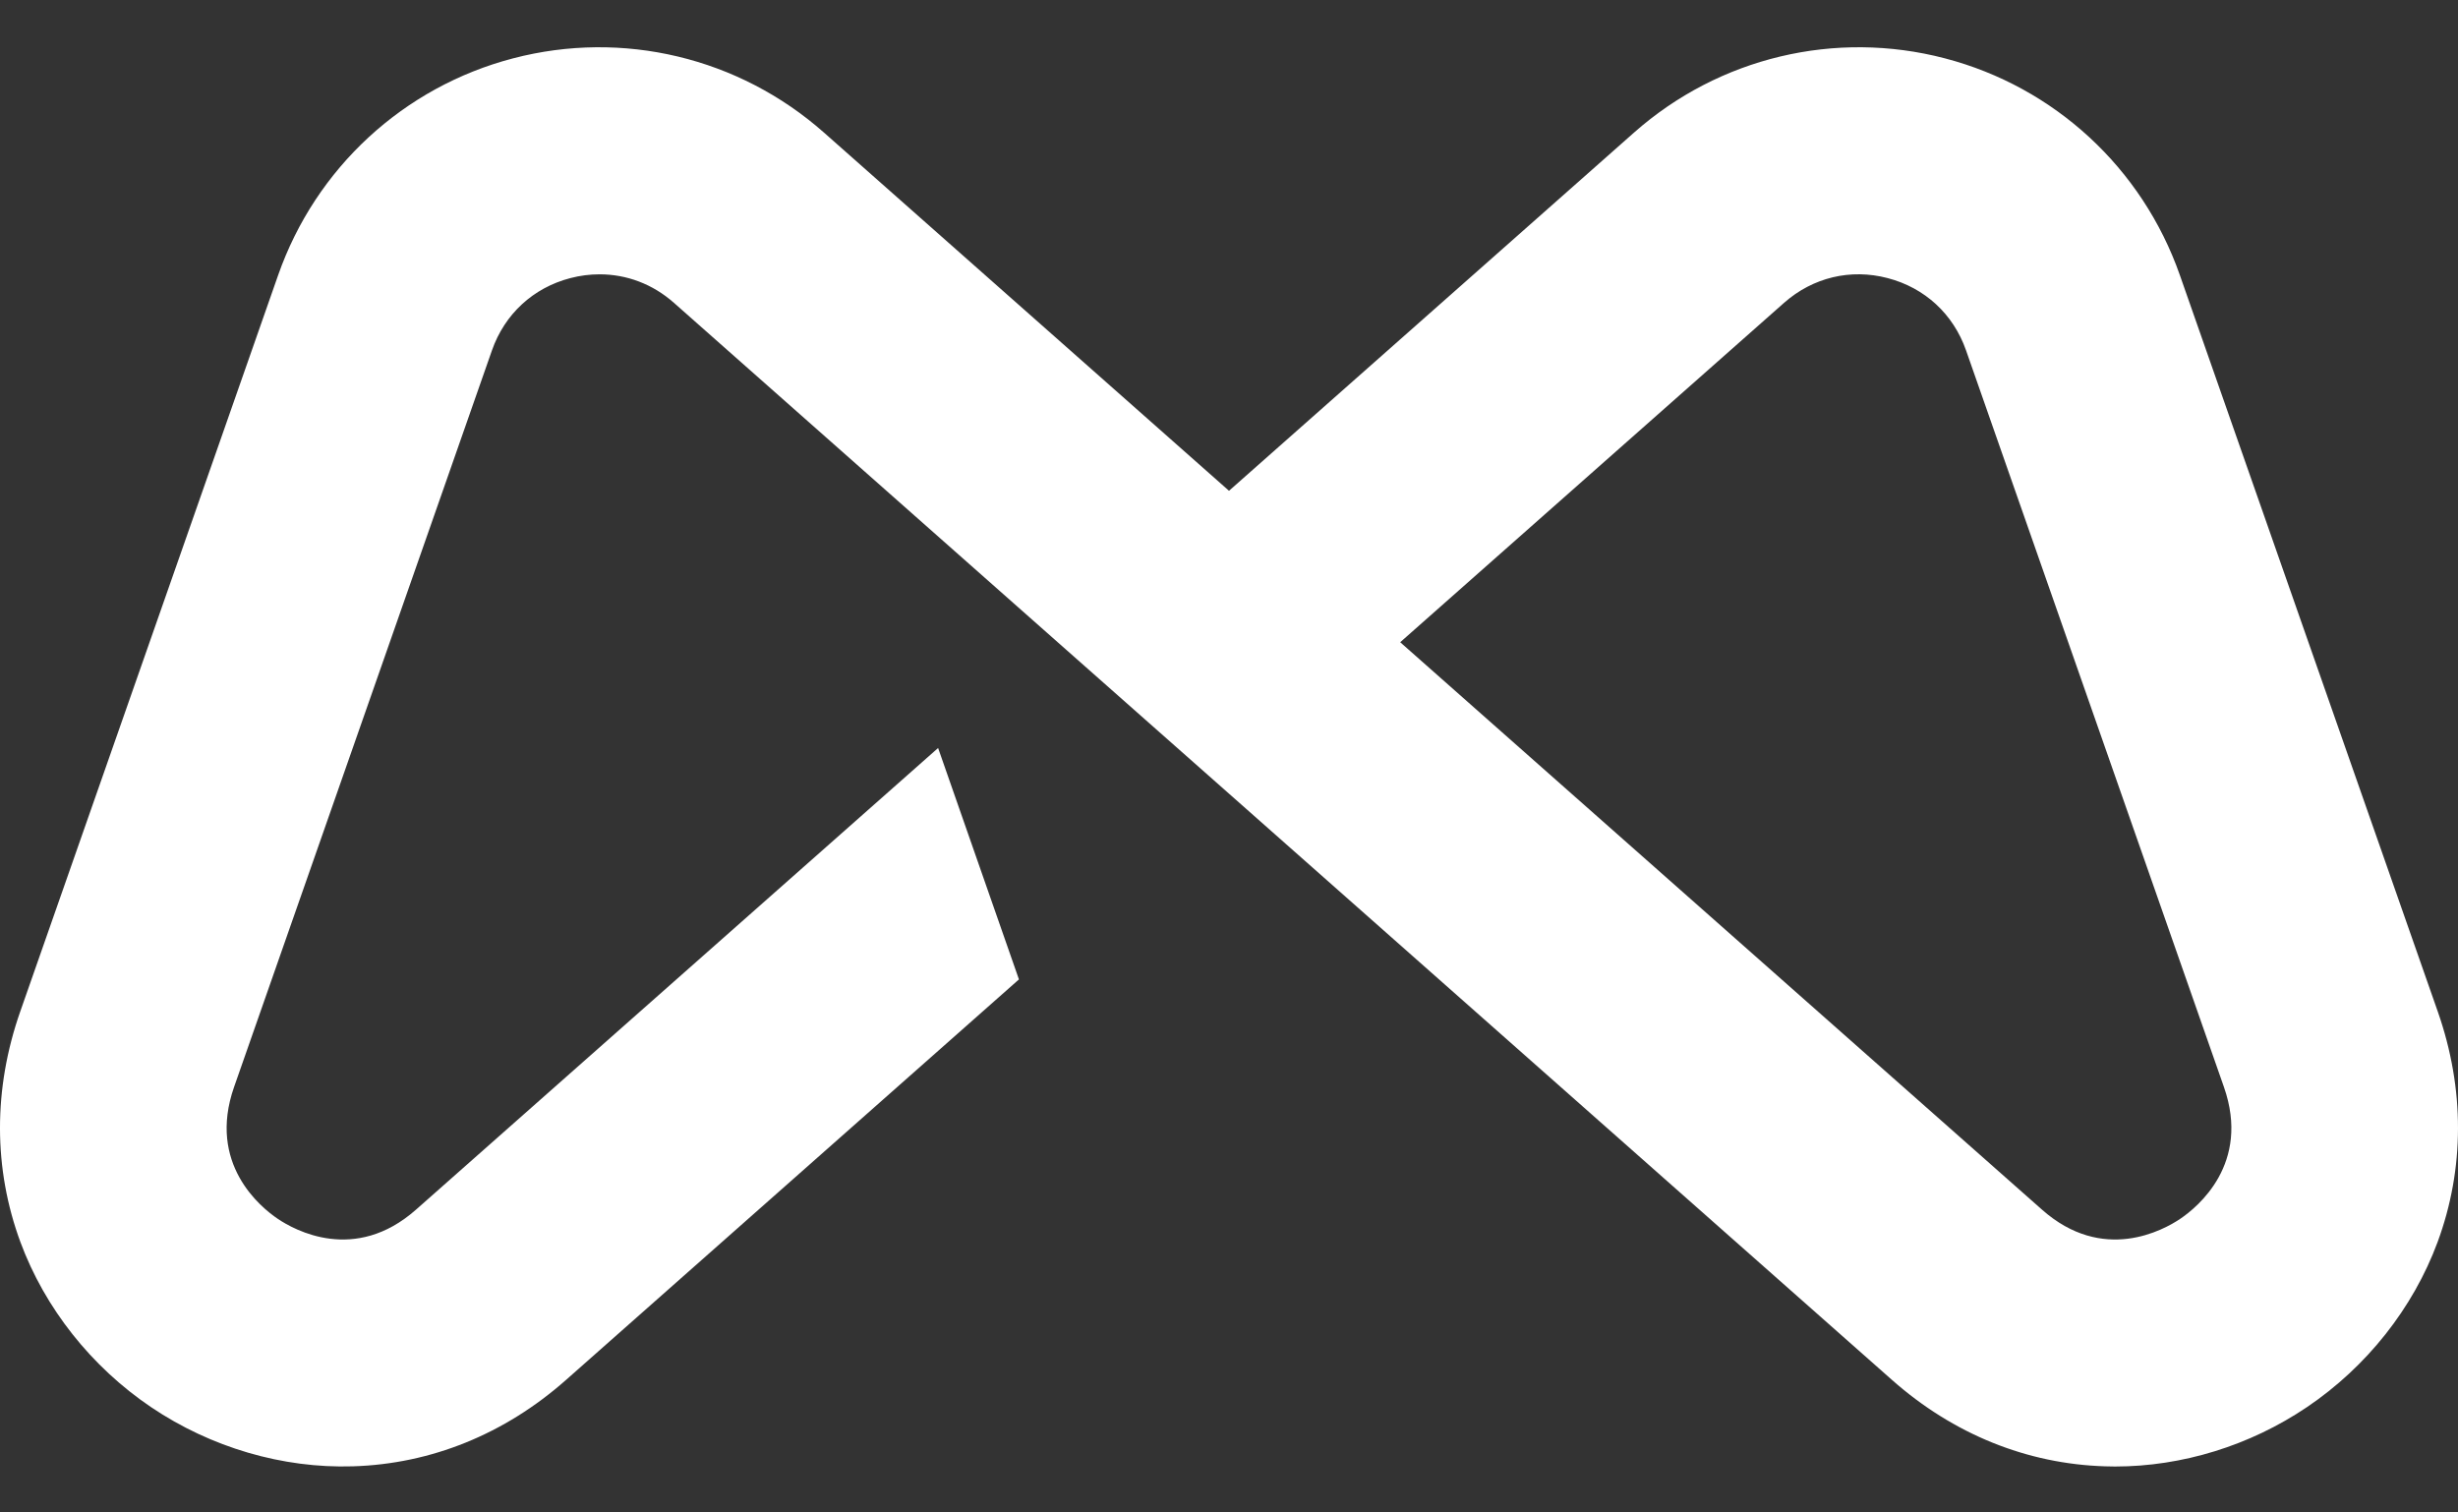 <svg xmlns="http://www.w3.org/2000/svg" width="26" height="16" viewBox="0 0 26 16">
  <rect x="0" y="0" width="26" height="16" fill="#333333" stroke="none"/>
  <path fill="#FFF" fill-rule="evenodd" d="M47.063,31.893 C46.882,32.015 46.244,32.367 45.6,31.797 L38.811,25.794 L42.872,22.203 C43.176,21.935 43.575,21.839 43.967,21.942 C44.36,22.044 44.662,22.323 44.796,22.706 L47.524,30.499 C47.809,31.312 47.243,31.771 47.063,31.893 M49.787,29.704 L47.058,21.911 C46.661,20.778 45.732,19.92 44.572,19.617 C43.413,19.314 42.184,19.607 41.285,20.402 L37,24.192 L32.715,20.402 C31.816,19.607 30.587,19.314 29.428,19.617 C28.268,19.92 27.339,20.778 26.942,21.911 L24.213,29.704 C23.928,30.519 23.929,31.362 24.216,32.14 C24.475,32.839 24.966,33.459 25.598,33.886 C26.231,34.313 26.989,34.535 27.732,34.512 C28.56,34.487 29.339,34.171 29.986,33.599 L34.778,29.361 L33.923,26.913 L28.4,31.797 C27.755,32.367 27.117,32.015 26.937,31.893 C26.757,31.771 26.191,31.312 26.476,30.499 L29.204,22.706 C29.338,22.323 29.64,22.044 30.033,21.942 C30.136,21.915 30.24,21.902 30.342,21.902 C30.629,21.902 30.904,22.005 31.128,22.203 L35.188,25.794 L37,27.396 L44.014,33.599 C44.661,34.171 45.44,34.487 46.268,34.512 C46.303,34.513 46.337,34.514 46.372,34.514 C47.082,34.514 47.799,34.293 48.402,33.886 C49.034,33.459 49.525,32.839 49.784,32.14 C50.071,31.362 50.072,30.519 49.787,29.704" transform="translate(-24 -19)"/>
</svg>
